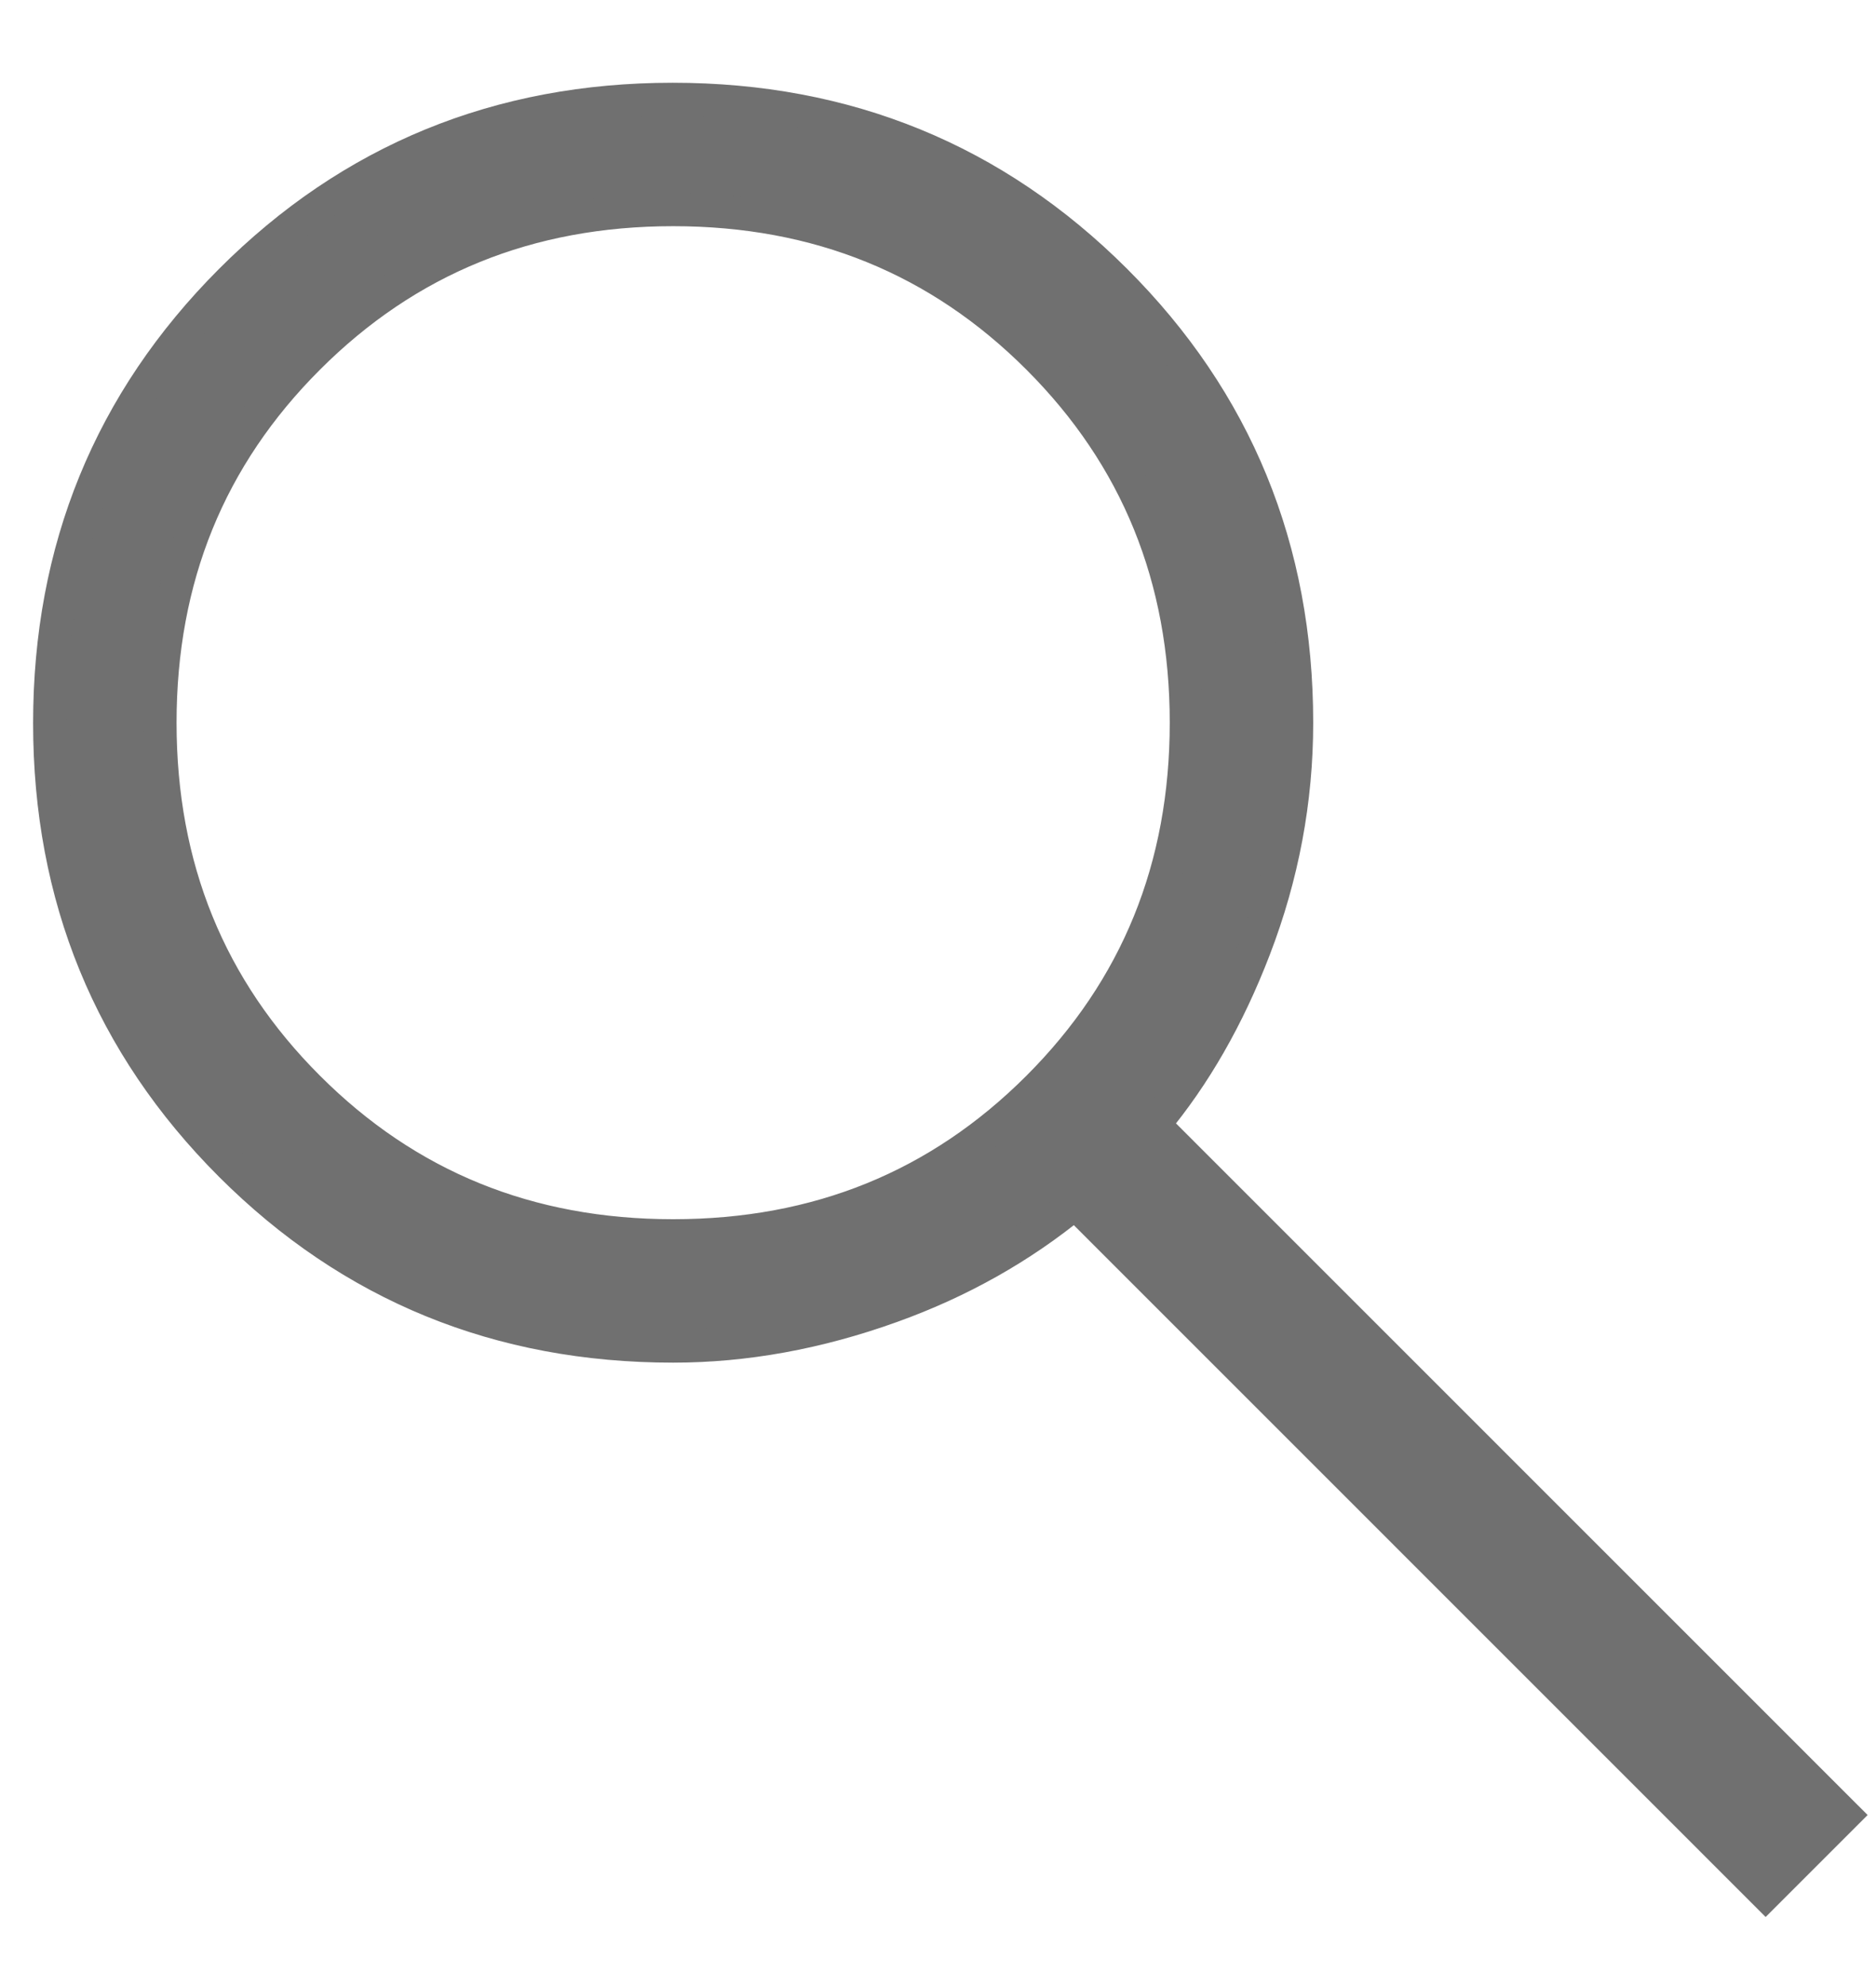 <svg width="17" height="18" viewBox="0 0 17 18" fill="none" xmlns="http://www.w3.org/2000/svg">
<path d="M15.894 17.056L16 17.162L16.106 17.056L16.606 16.556L16.712 16.45L16.606 16.344L10.455 10.192C10.826 9.748 11.129 9.218 11.365 8.604C11.622 7.937 11.75 7.252 11.75 6.55C11.75 4.974 11.201 3.634 10.106 2.541C9.011 1.448 7.671 0.9 6.096 0.9C4.521 0.9 3.183 1.449 2.09 2.544L2.09 2.544C0.997 3.639 0.45 4.979 0.45 6.554C0.45 8.129 0.998 9.467 2.091 10.56C3.185 11.653 4.524 12.2 6.1 12.2C6.752 12.2 7.411 12.08 8.076 11.841C8.697 11.618 9.252 11.306 9.742 10.903L15.894 17.056ZM9.407 9.856C8.511 10.752 7.412 11.2 6.1 11.2C4.788 11.2 3.69 10.752 2.794 9.856C1.898 8.961 1.45 7.862 1.45 6.55C1.45 5.238 1.898 4.139 2.794 3.244C3.69 2.348 4.788 1.9 6.1 1.9C7.412 1.9 8.511 2.348 9.407 3.244C10.302 4.139 10.75 5.238 10.75 6.55C10.75 7.862 10.302 8.961 9.407 9.856Z" fill="#707070" stroke="#707070" stroke-width="0.3"/>
</svg>
